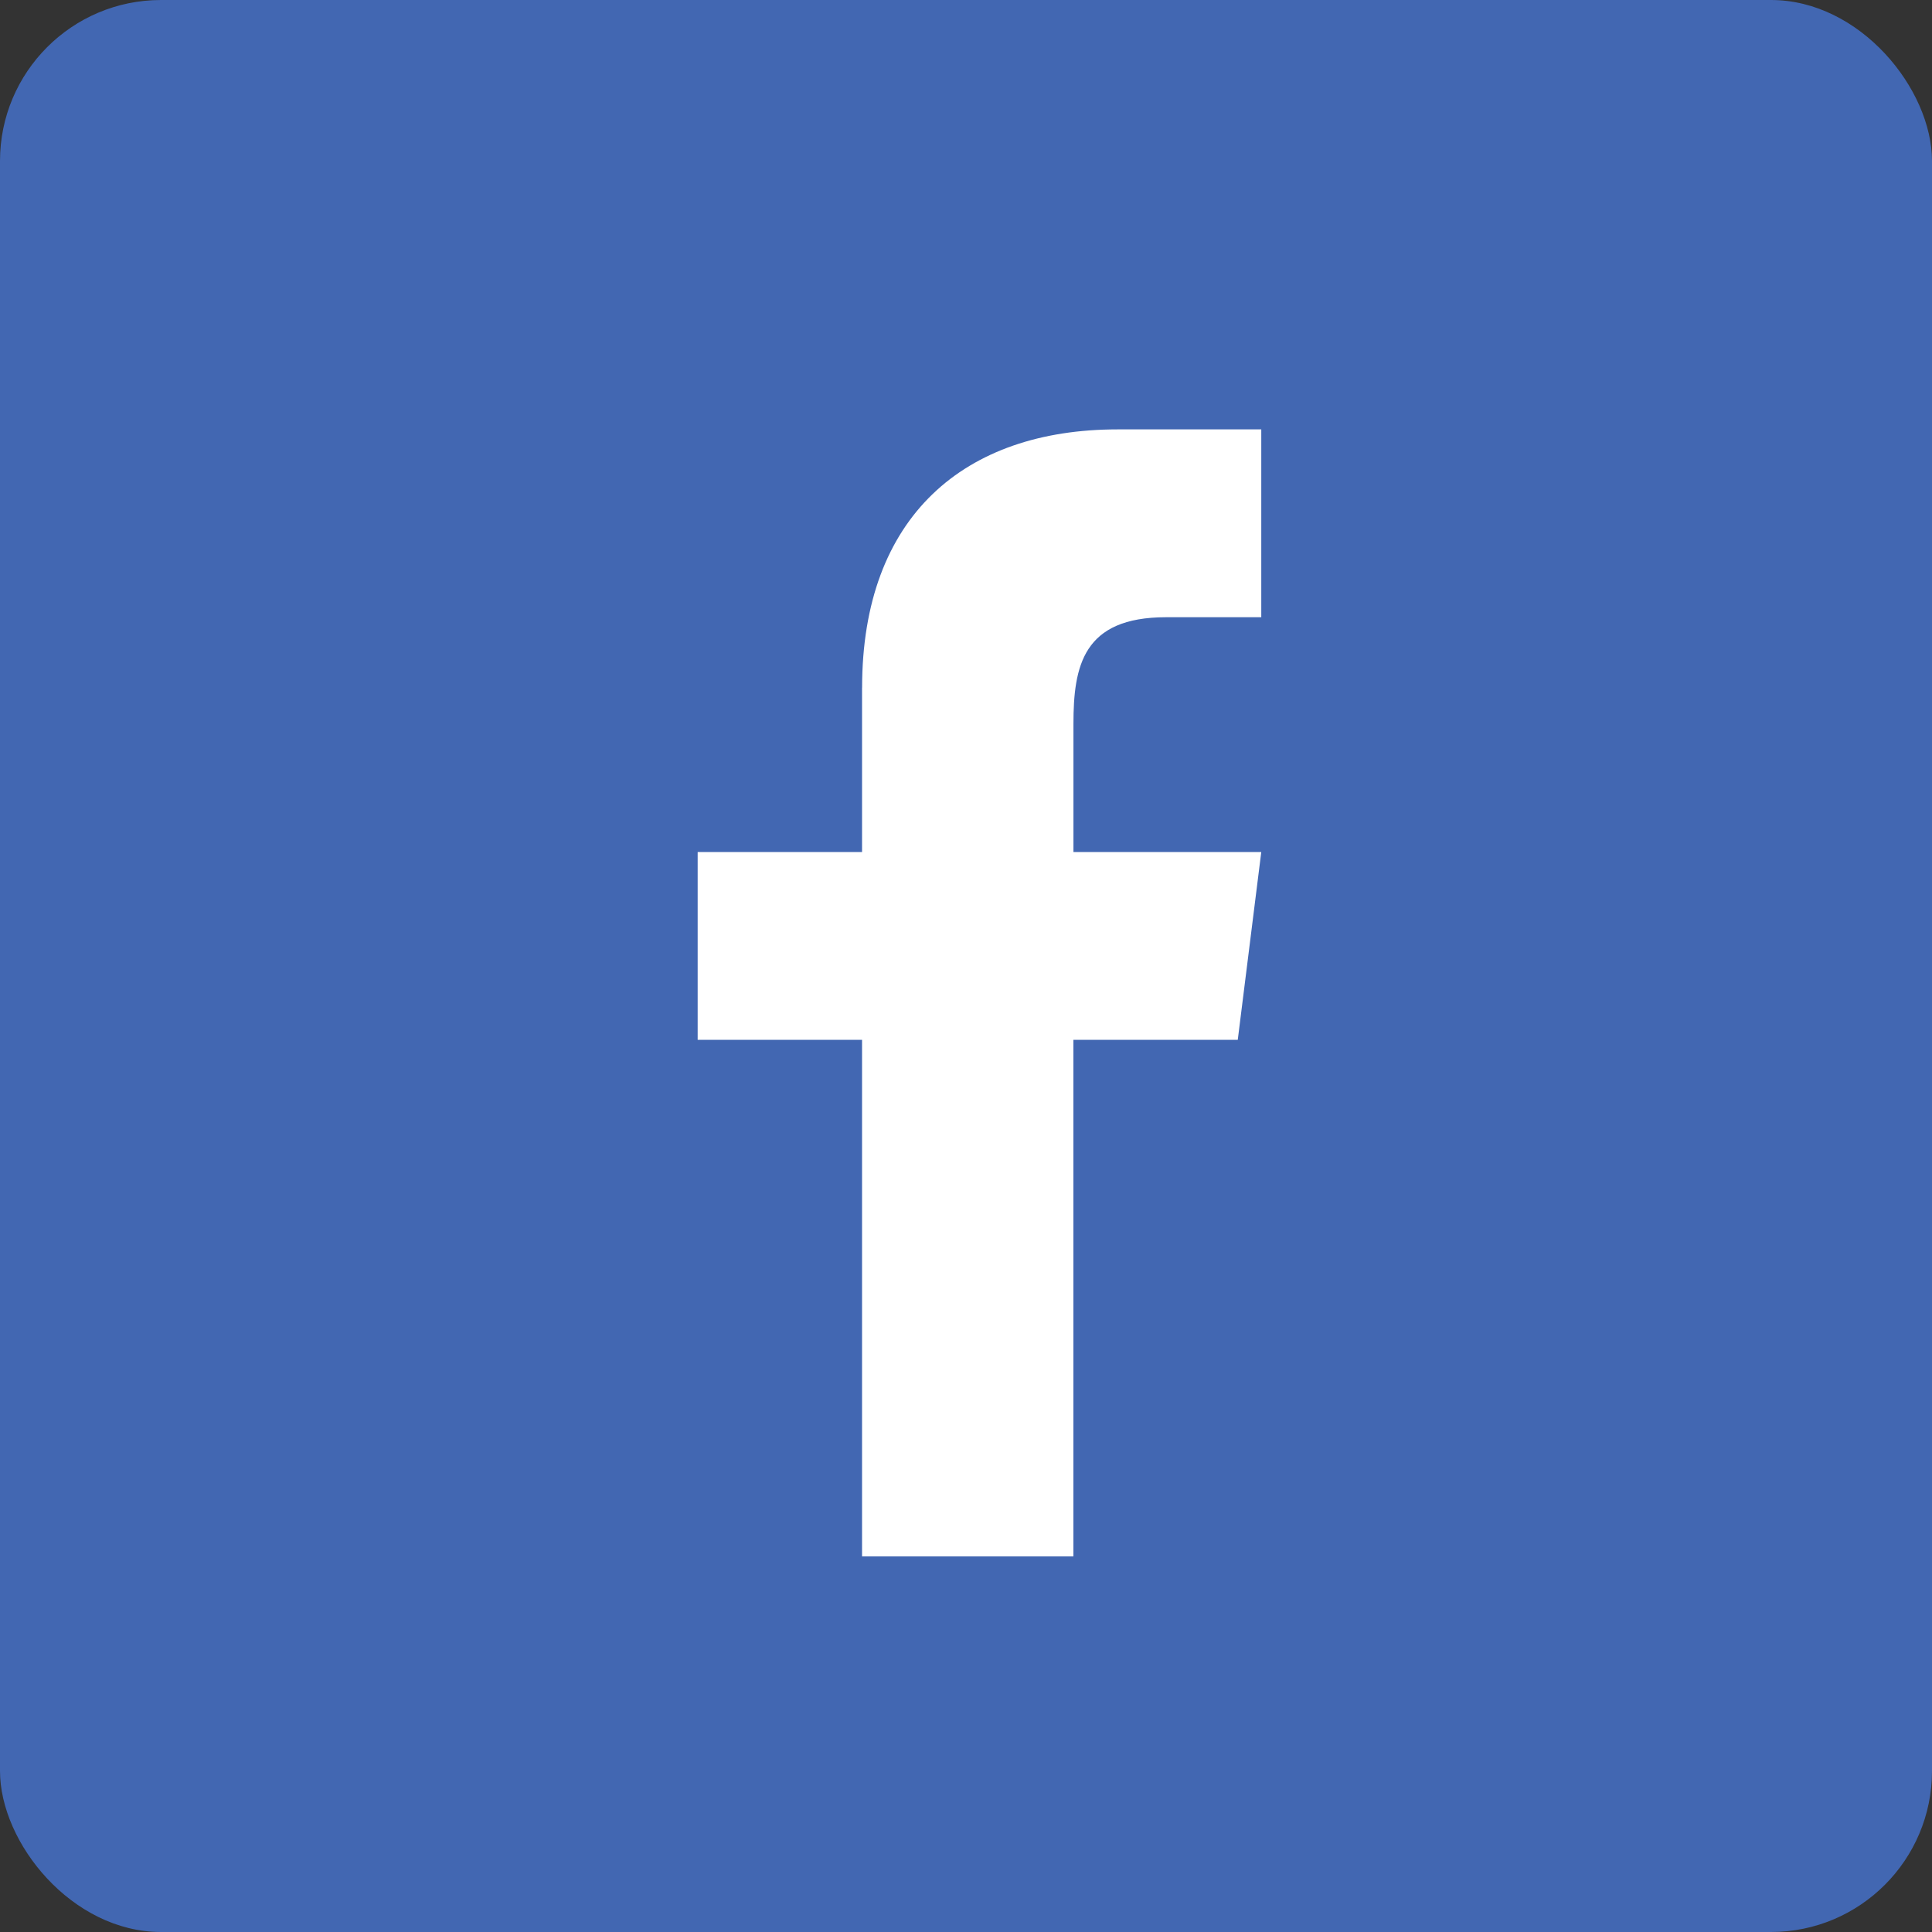 <svg viewBox="0 0 36 36" xmlns="http://www.w3.org/2000/svg"><rect x="0" y="0" width="36" height="36" fill="#333333" stroke="none"/><g transform="translate(-12 -12) translate(12 12)" fill="none"><rect fill="#4267B2" width="36" height="36" rx="3"/><path d="M16.063 12.813v3.063h-3.063v3.5h3.063v9.625h3.938v-9.625h3.063l.438-3.5h-3.5v-2.383c0-1.081.176-1.992 1.726-1.992h1.774v-3.5h-2.678c-2.85 0-4.76 1.617-4.76 4.813" fill="#fff"/></g></svg>
